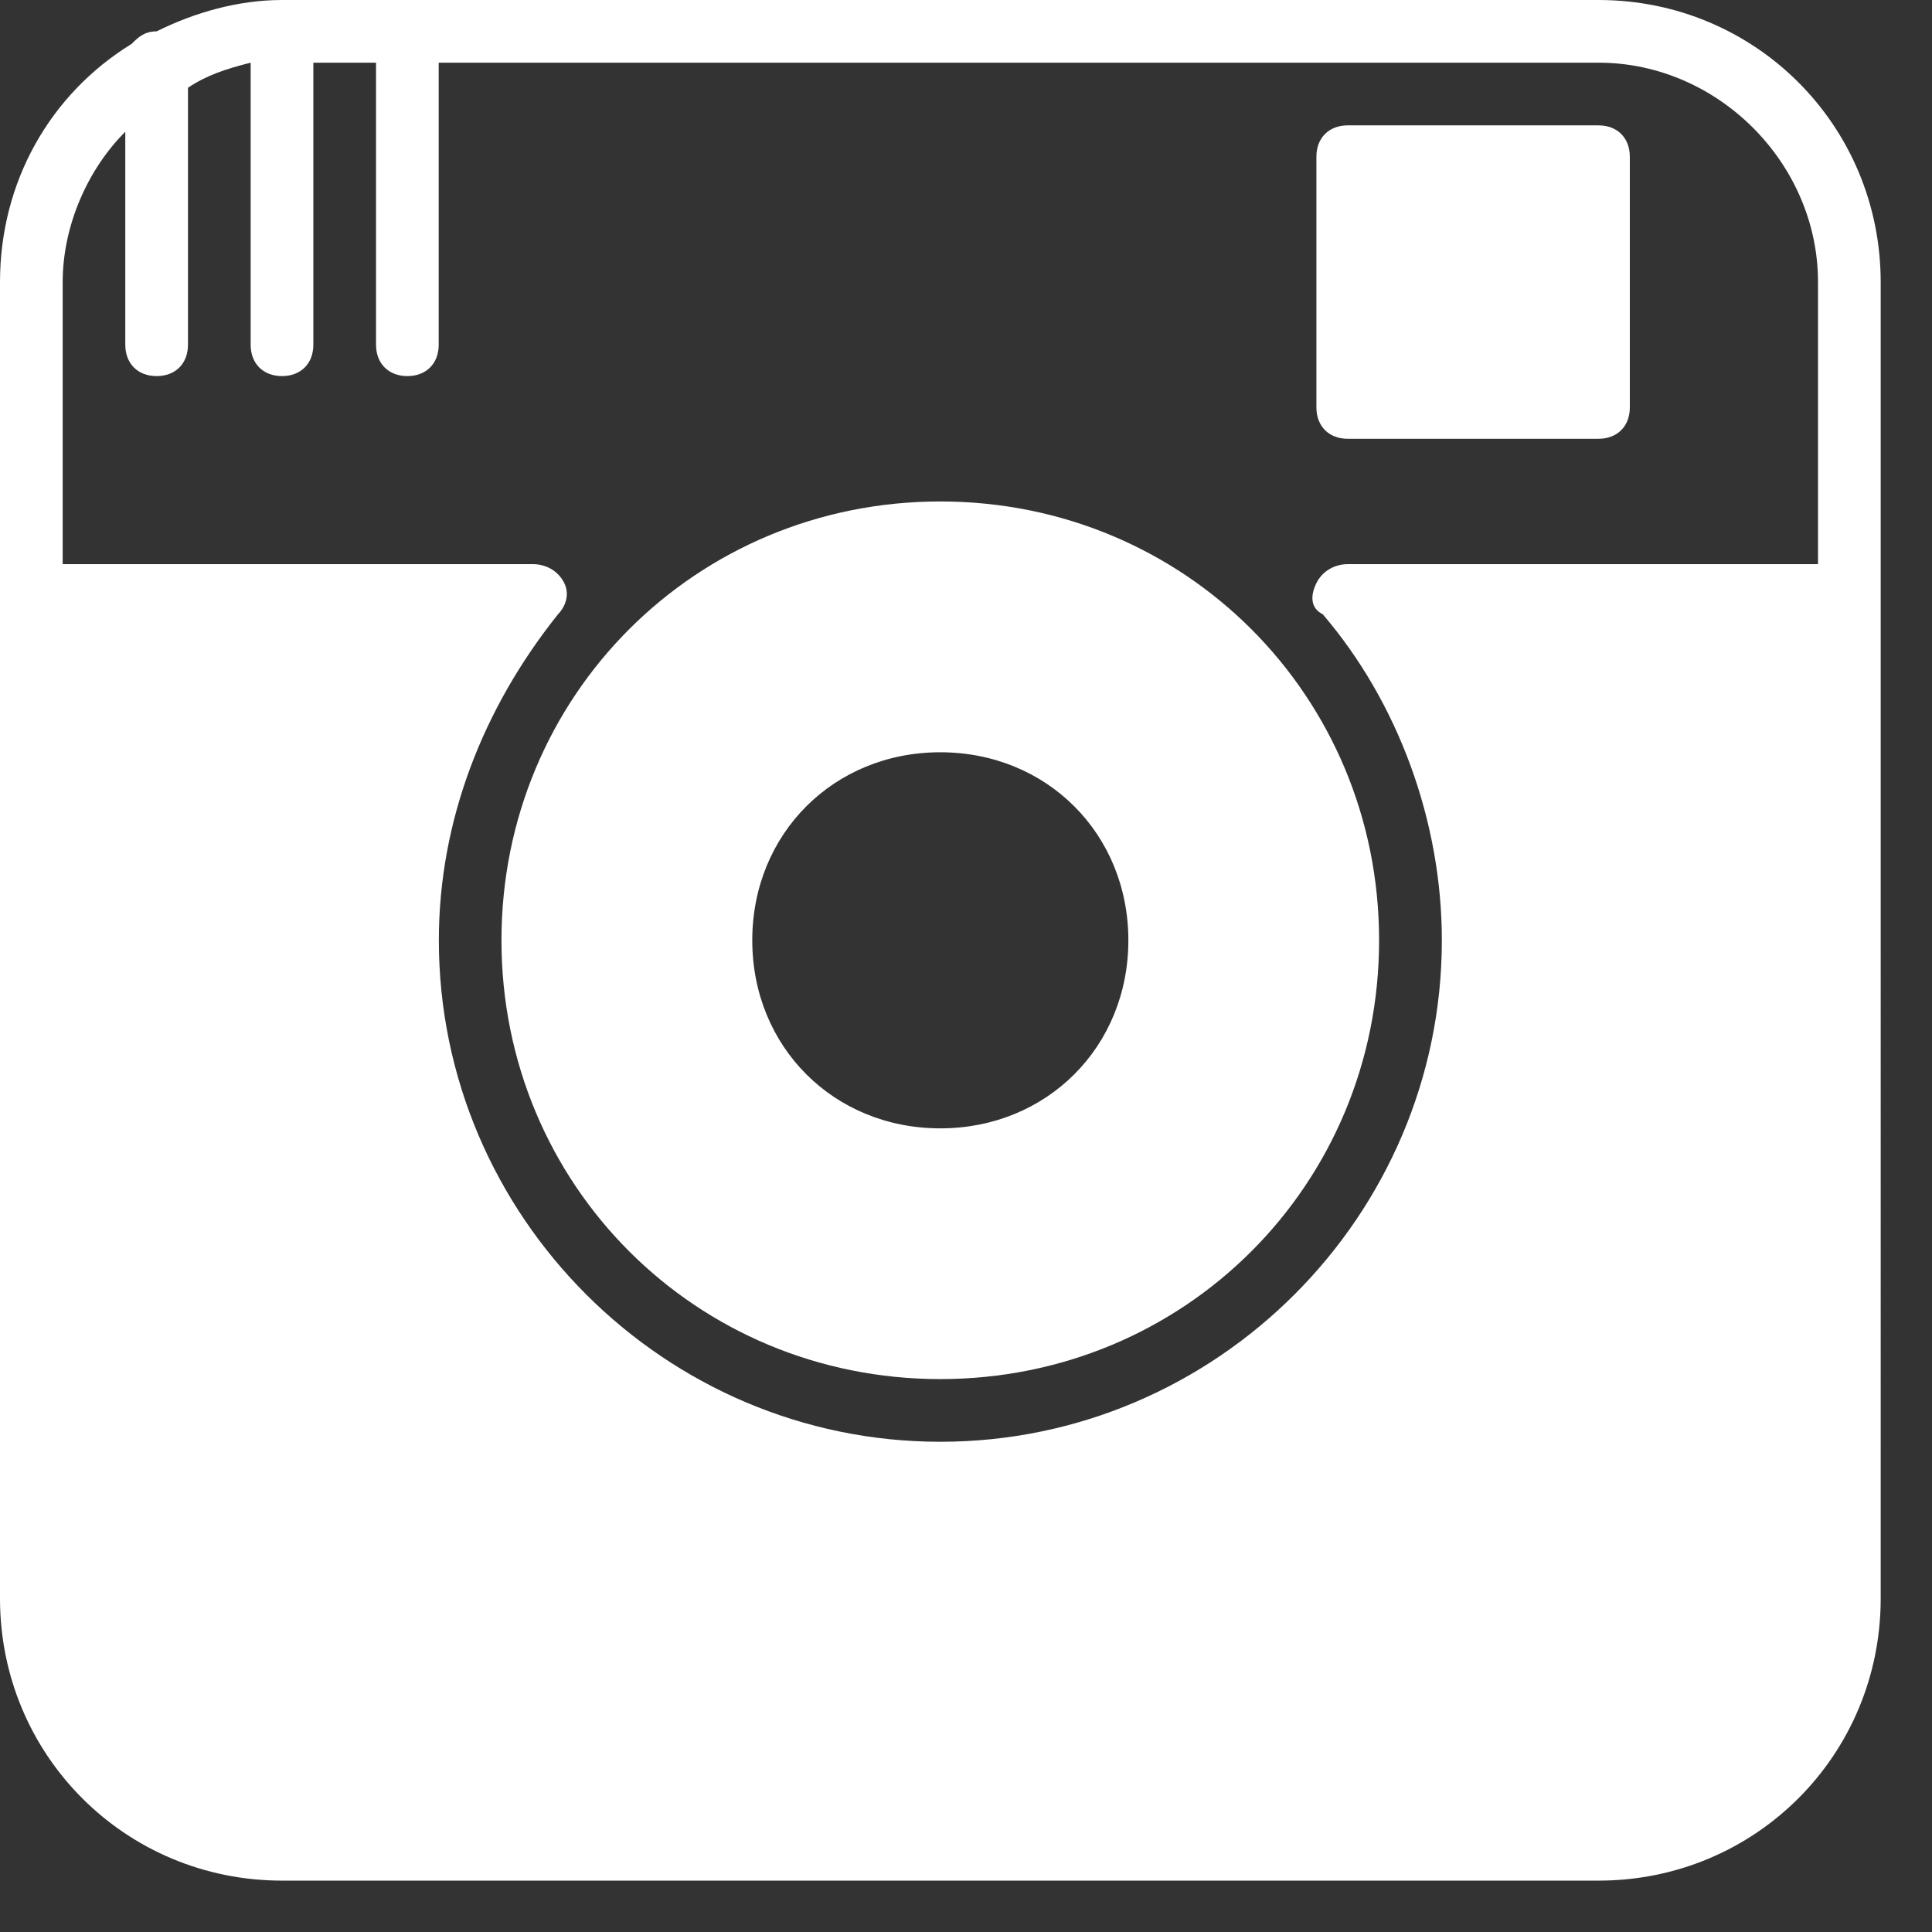 <svg xmlns="http://www.w3.org/2000/svg" width="27" height="27" viewBox="0 0 27 27">
    <rect x="0" y="0" width="27" height="27" fill="#333333" stroke="none"/>
    <g fill="none" fill-rule="evenodd">
        <g fill="#FFF" fill-rule="nonzero">
            <g>
                <g>
                    <path d="M22.34 0H3.941C3.33 0 2.716.175 2.19.438c-.175 0-.263.088-.35.175C.7 1.314 0 2.541 0 3.943v18.396c0 2.19 1.752 3.943 3.942 3.943H22.34c2.19 0 3.943-1.752 3.943-3.943V3.943C26.282 1.752 24.53 0 22.339 0zM1.751 1.84v2.978c0 .263.175.438.438.438s.438-.175.438-.438V1.226c.263-.175.526-.262.876-.35v3.942c0 .263.175.438.438.438s.438-.175.438-.438V.876h.876v3.942c0 .263.176.438.438.438.263 0 .438-.175.438-.438V.876H22.34c1.665 0 3.067 1.402 3.067 3.066v3.942h-6.57c-.176 0-.351.088-.439.263-.087.176-.087.35.088.438 1.051 1.227 1.664 2.891 1.664 4.556 0 3.854-3.154 7.008-7.008 7.008-3.855 0-7.009-3.154-7.009-7.008 0-1.665.614-3.242 1.665-4.556.087-.087.175-.262.087-.438-.087-.175-.262-.263-.438-.263H.876V3.942c0-.788.35-1.577.876-2.102z" transform="translate(-1048 -1251) translate(1037 1240) translate(11 11)"/>
                    <path d="M18.835 6.132h3.504c.263 0 .438-.175.438-.438V2.19c0-.263-.175-.438-.438-.438h-3.504c-.263 0-.438.175-.438.438v3.504c0 .263.175.438.438.438zM13.14 19.273c3.417 0 6.133-2.716 6.133-6.132 0-3.417-2.716-6.133-6.132-6.133-3.417 0-6.133 2.716-6.133 6.133 0 3.416 2.716 6.132 6.133 6.132zm0-8.76c1.49 0 2.629 1.139 2.629 2.628 0 1.49-1.139 2.628-2.628 2.628-1.49 0-2.628-1.139-2.628-2.628 0-1.49 1.139-2.628 2.628-2.628z" transform="translate(-1048 -1251) translate(1037 1240) translate(11 11)"/>
                </g>
            </g>
        </g>
    </g>
</svg>
